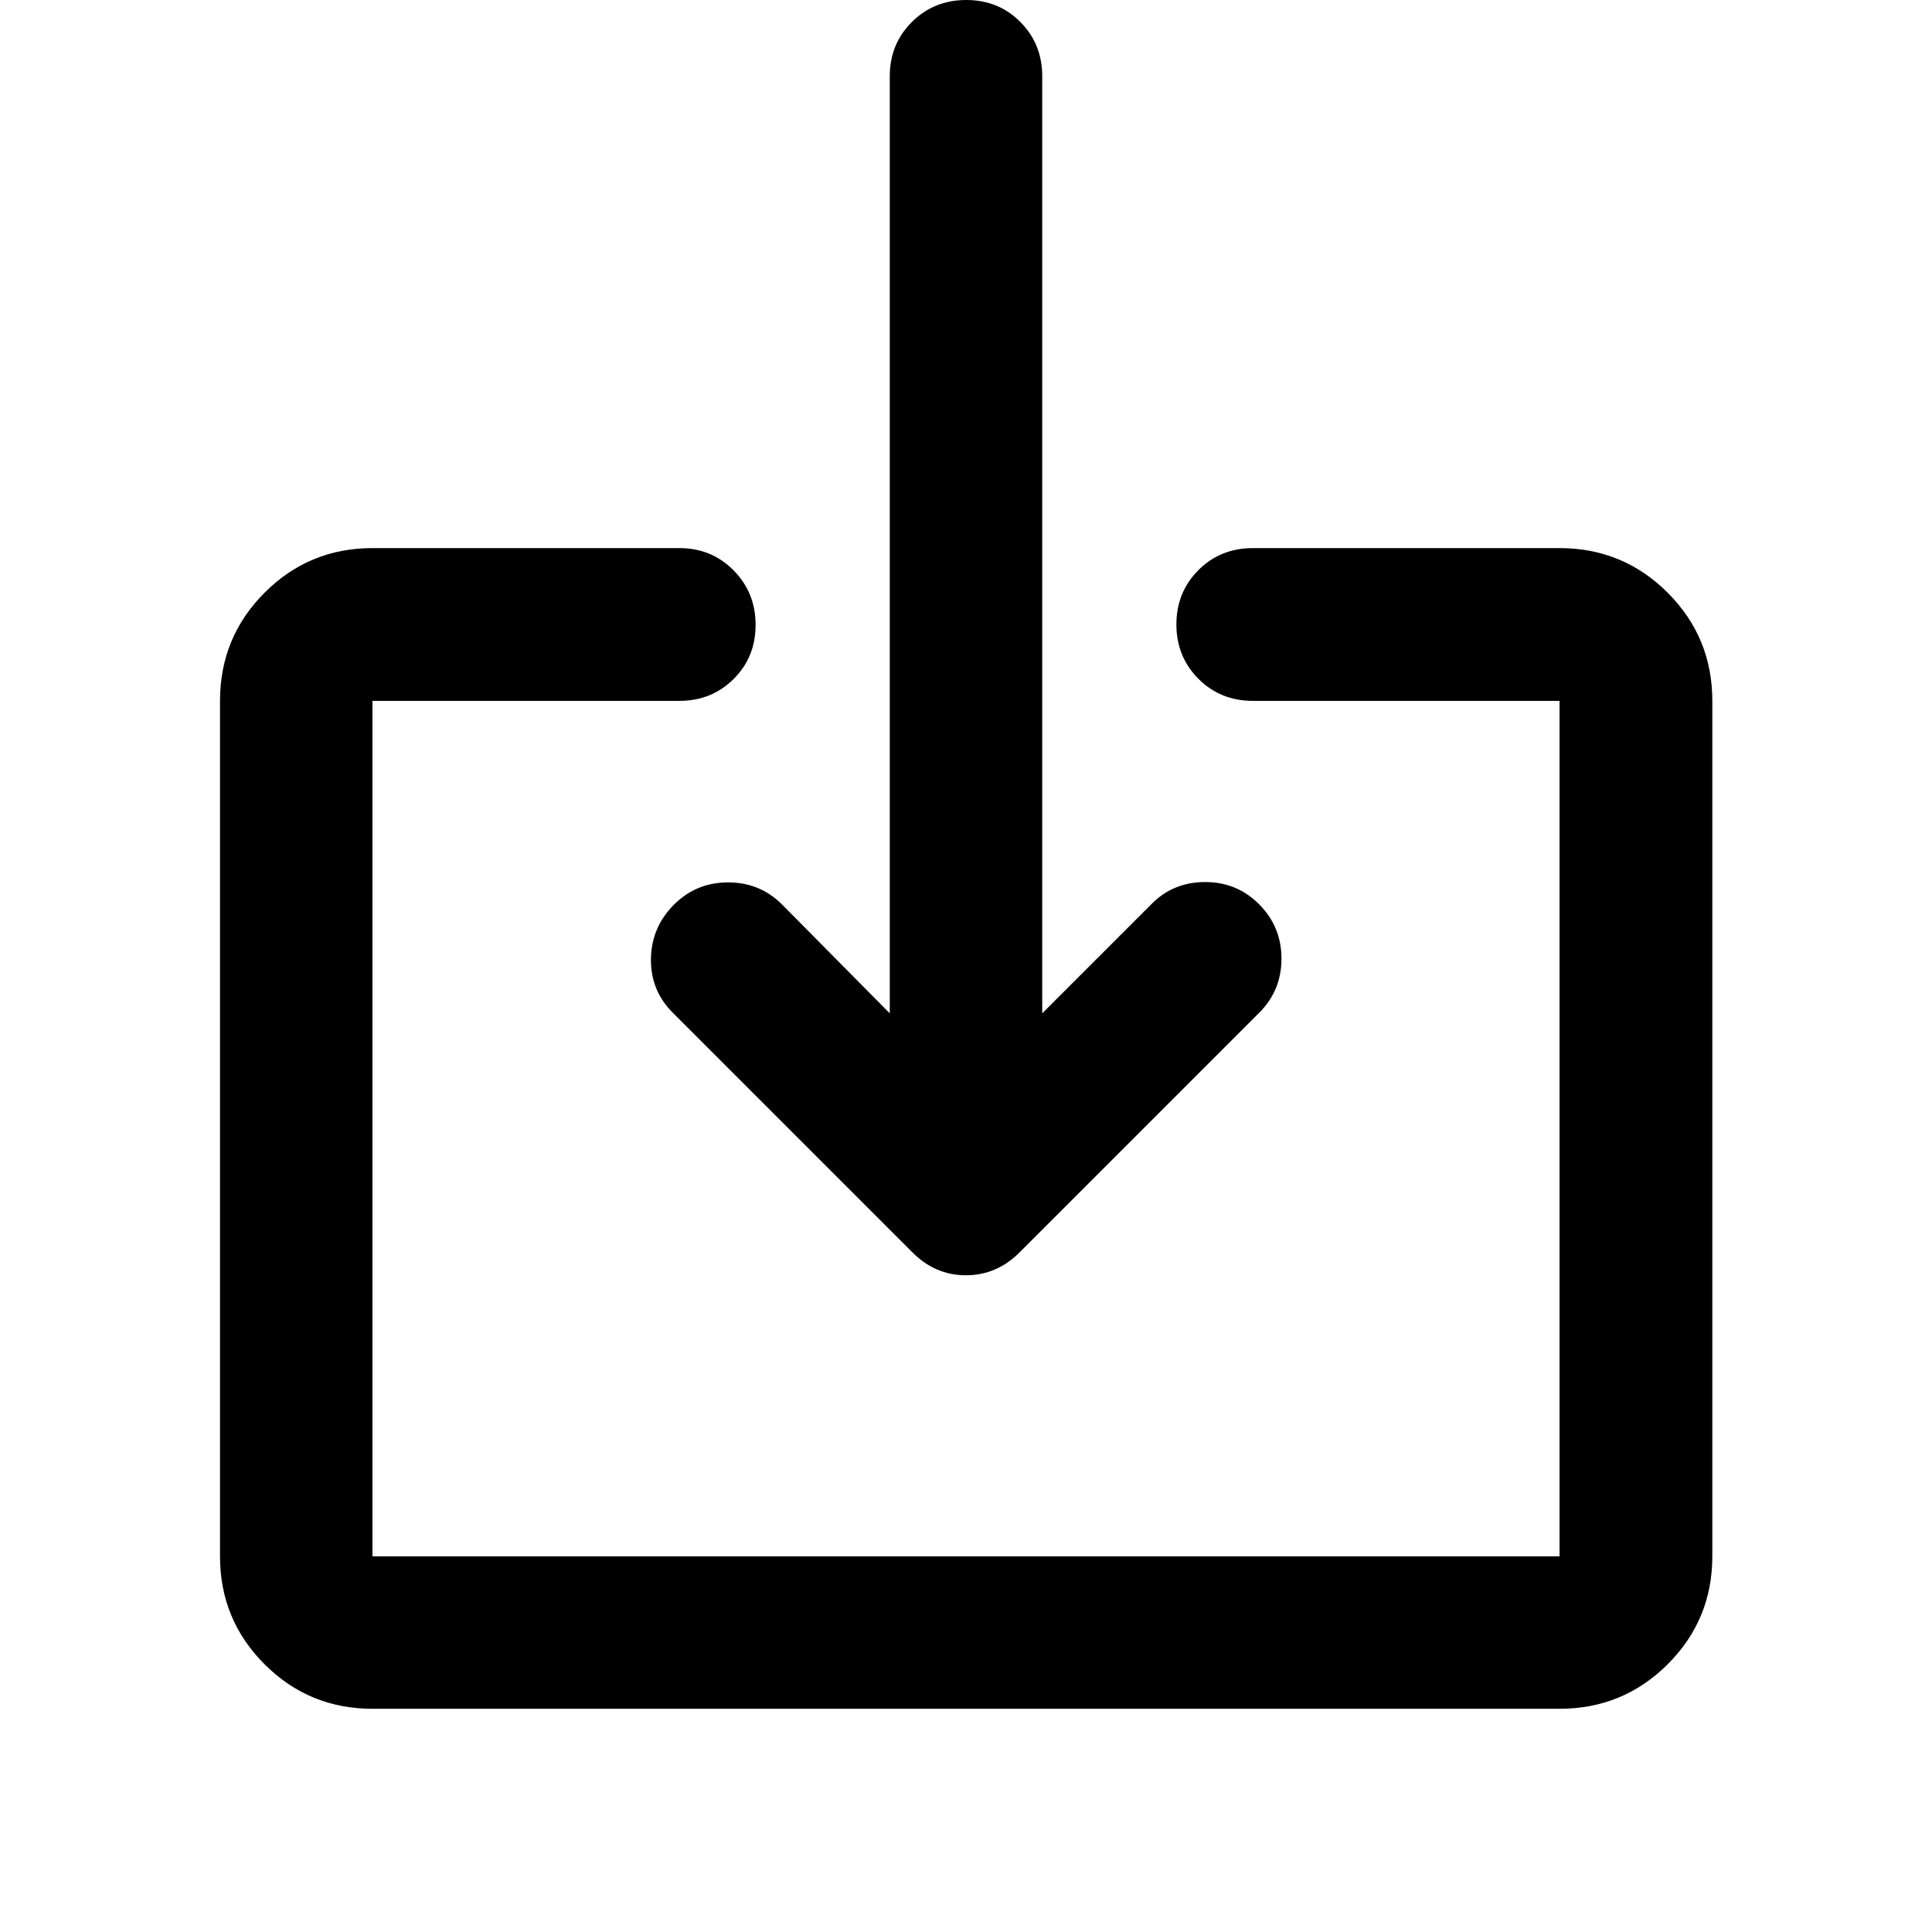 <svg xmlns="http://www.w3.org/2000/svg" height="40" viewBox="0 -960 960 960" width="40"><path d="M185.072-110.913q-31.493 0-53.623-22.13t-22.13-53.623V-611.74q0-31.559 22.13-53.735 22.13-22.177 53.623-22.177H337.58q16 0 26.939 11.065 10.938 11.066 10.938 27.102 0 16.035-10.938 26.89-10.939 10.855-26.939 10.855H185.072v425.074h589.856V-611.74H622.579q-16.159 0-27.098-10.972-10.938-10.972-10.938-27.007 0-16.036 10.938-26.985 10.939-10.948 27.098-10.948h152.349q31.559 0 53.736 22.177 22.177 22.176 22.177 53.735v425.074q0 31.493-22.177 53.623t-53.736 22.13H185.072ZM517.877-456.47l54.145-54.146q10.689-11.022 26.641-11.101 15.953-.08 27.055 11.12 11.036 11.125 11.036 26.944 0 15.82-11.022 26.841L506.761-337.84q-11.413 11.514-26.79 11.514-15.377 0-26.732-11.514L334.268-456.812q-11.022-11.021-10.815-26.728.206-15.706 11.482-26.982 11.021-11.022 26.854-11.022 15.834 0 26.855 11.022l53.479 54.052v-465.653q0-16 10.972-26.939Q464.067-960 480.117-960q16.05 0 26.905 10.938 10.855 10.939 10.855 26.939v465.653Z"/></svg>